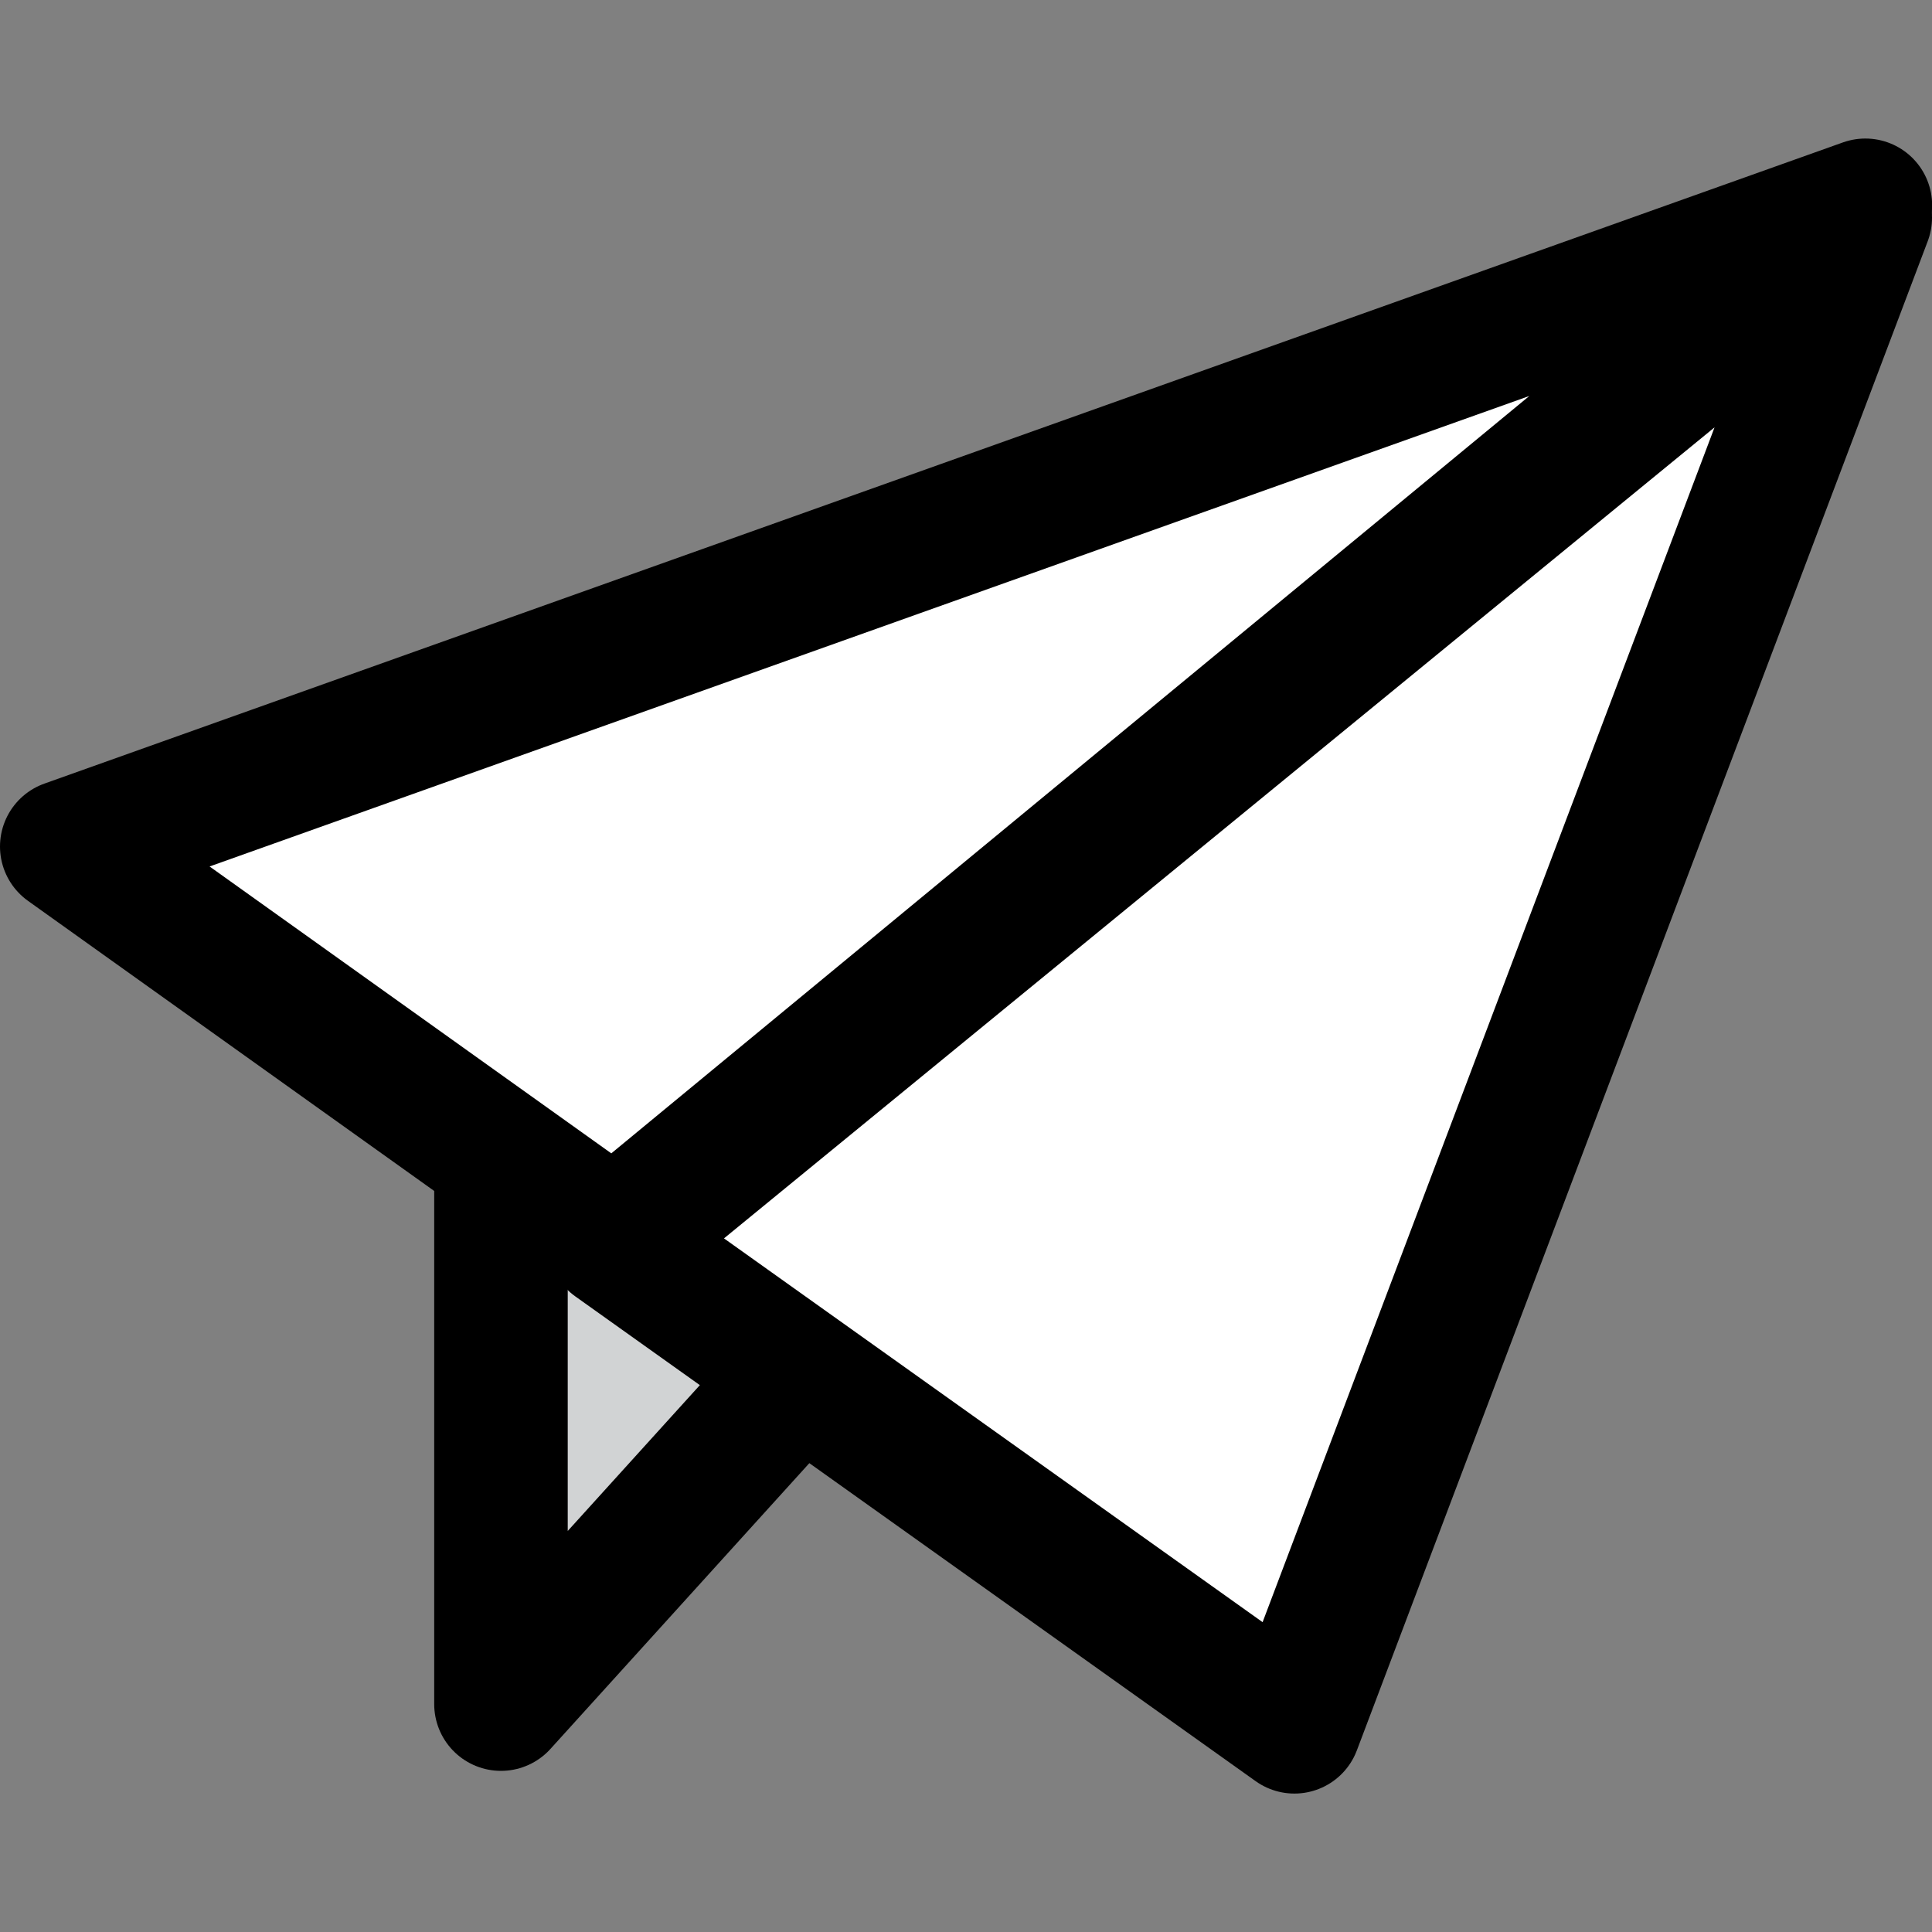     <svg style="color: oklch(23.929% 0 271.152);" viewBox="0 -4.15 57.875 57.875" xmlns="http://www.w3.org/2000/svg" fill="#000000"><rect x="0" y="-4.15" width="57.875" height="57.875" fill="#808080" stroke="none"/><g id="SVGRepo_bgCarrier" stroke-width="0"></g><g id="SVGRepo_tracurrentColorerCarrier" stroke-linecurrentcap="round" stroke-linejoin="round"></g><g id="SVGRepo_icurrentColoronCarrier"> <g id="Group_37" data-name="Group 37" transform="translate(-1209.722 -1357.465)"> <path id="Path_95" data-name="Path 95" d="M1224.729,1387.963v16.4l26.032-28.734Z" fill="#d1d3d4" stroke="currentColor" stroke-linecurrentcap="round" stroke-linejoin="round" stroke-width="4"></path> <path id="Path_96" data-name="Path 96" d="M1228.118,1390.522l37.479-30.686-17.1,45.207Z" fill="#ffffff" stroke="currentColor" stroke-linecurrentcap="round" stroke-linejoin="round" stroke-width="4"></path> <path id="Path_97" data-name="Path 97" d="M1211.722,1378.673l16.4,11.712,37.479-30.92Z" fill="#ffffff" stroke="currentColor" stroke-linecurrentcap="round" stroke-linejoin="round" stroke-width="4"></path> </g> </g></svg>
